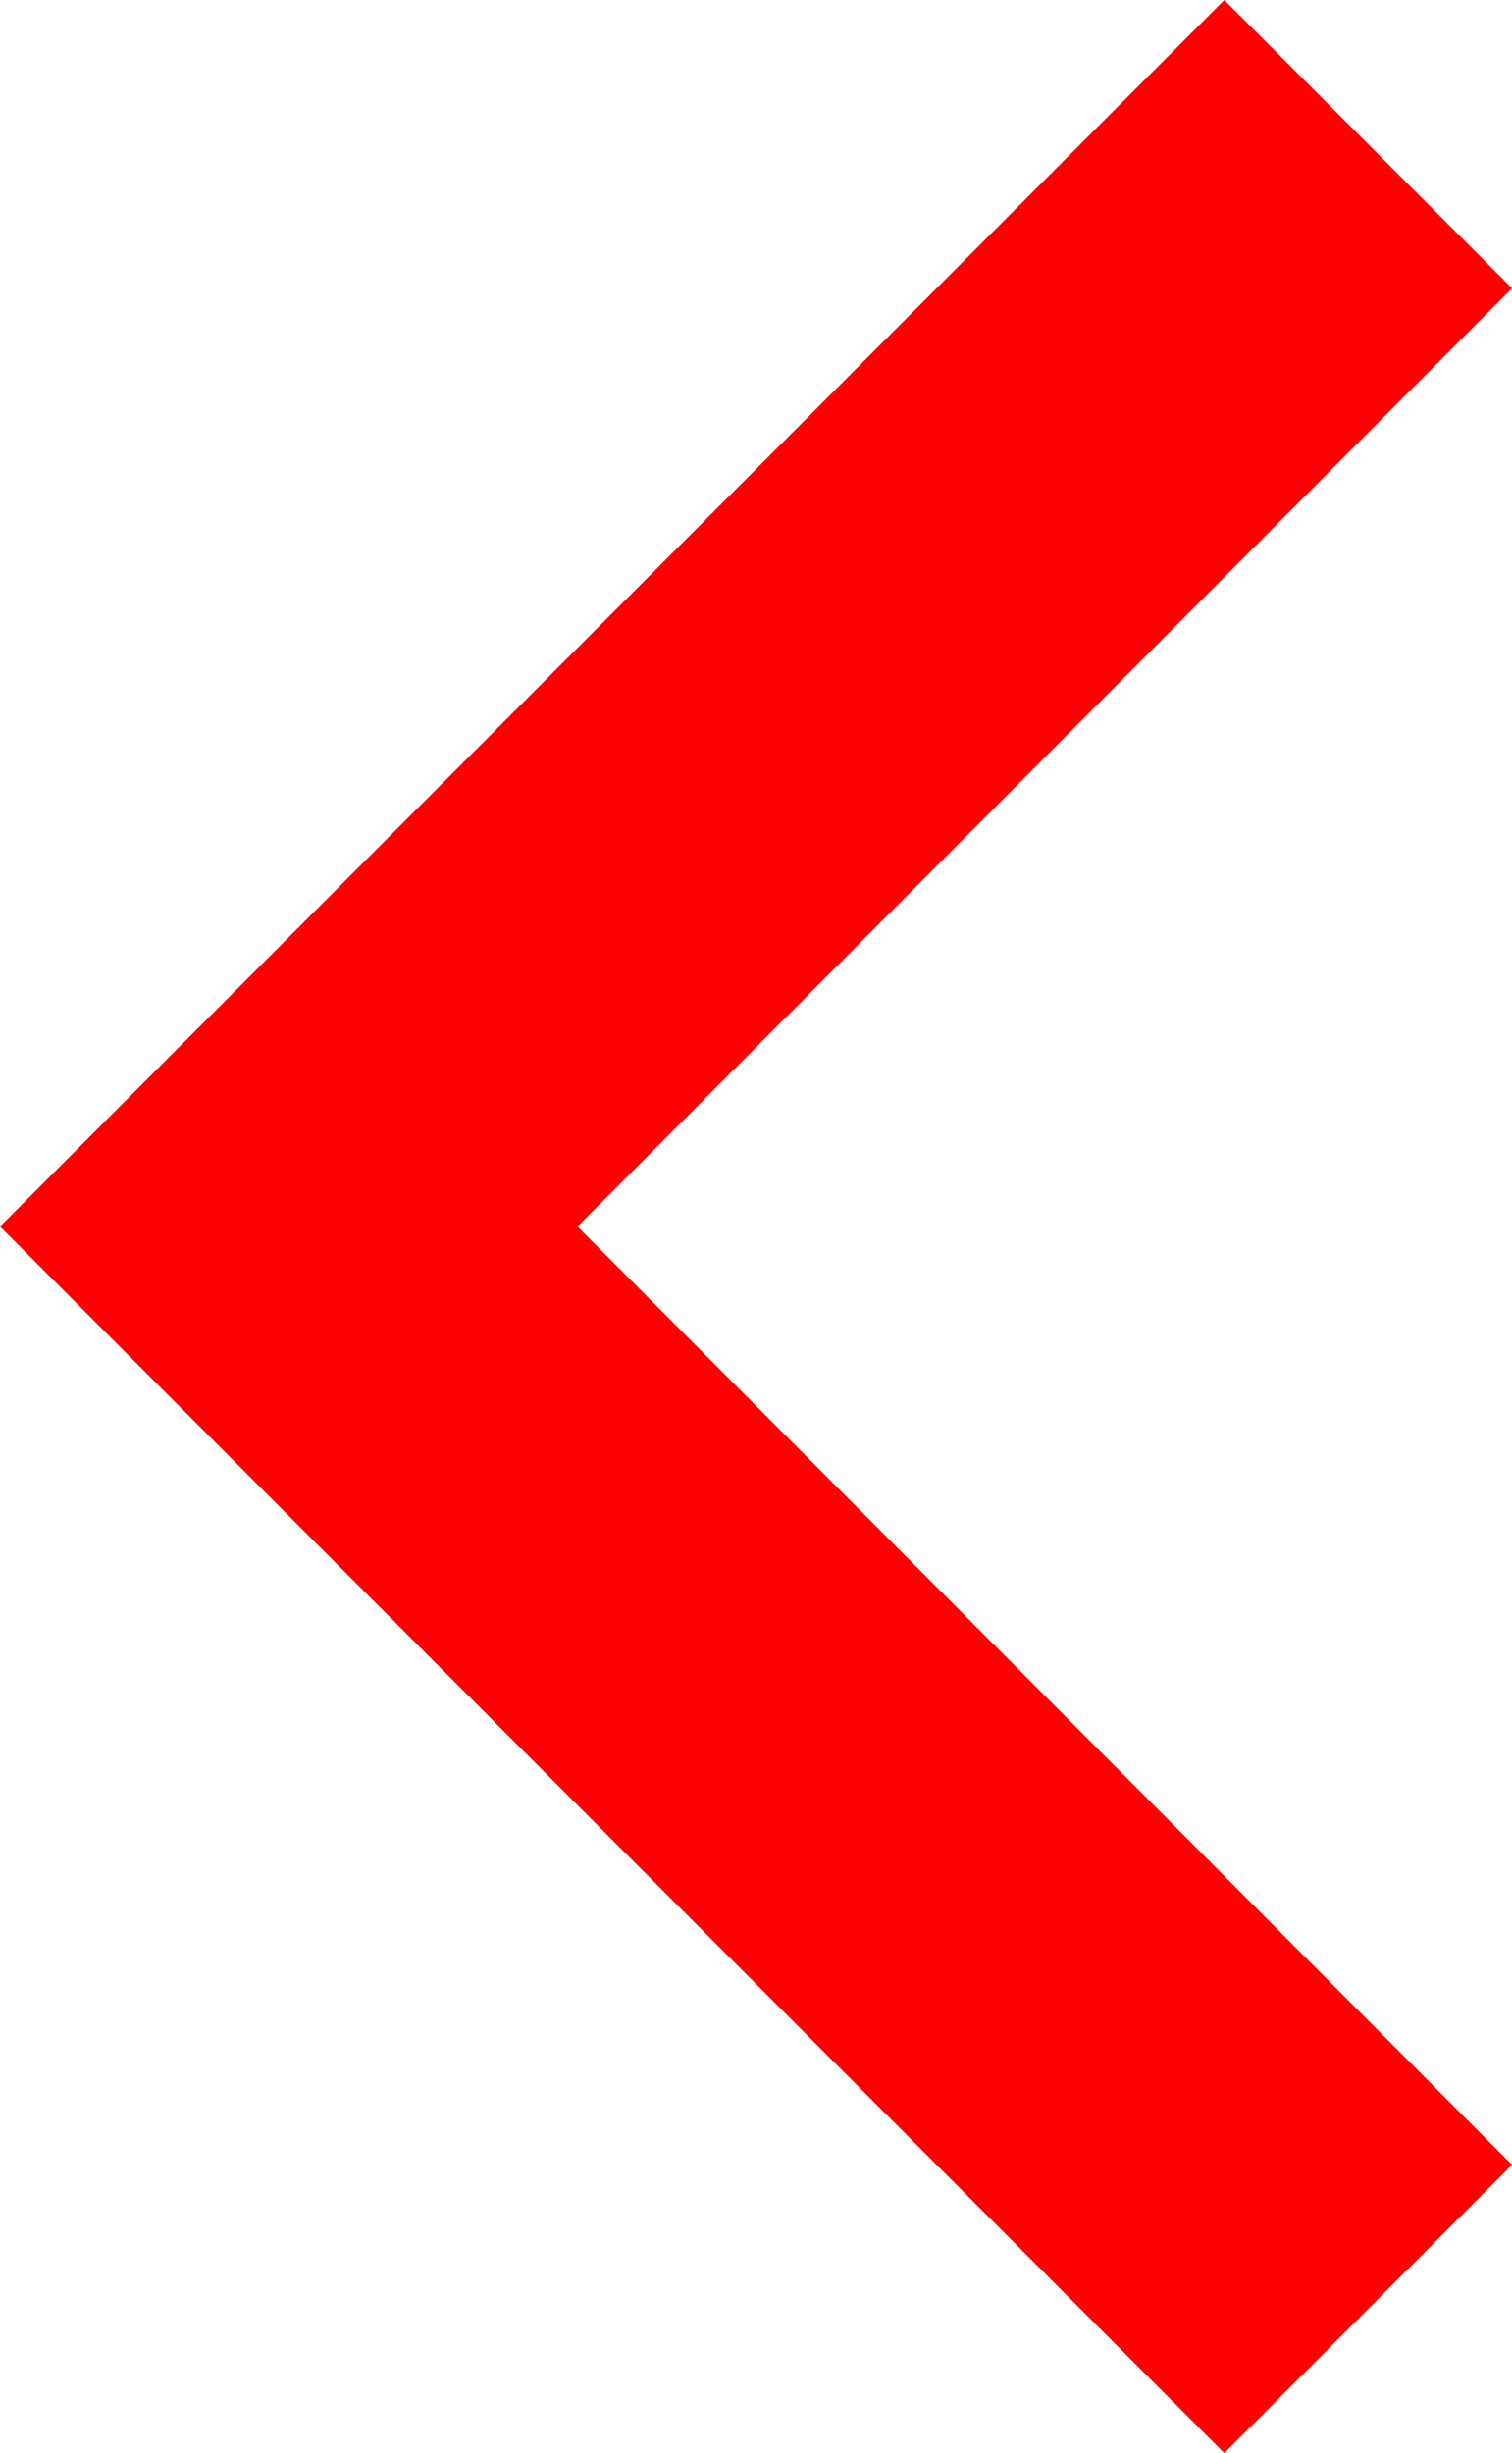 <svg xmlns="http://www.w3.org/2000/svg" width="50.871" height="82.494" viewBox="0 0 50.871 82.494">
  <path id="_Color" data-name=" ↳Color" d="M72.8,0,41.247,31.443,9.693,0,0,9.68,41.247,50.871,82.494,9.68Z" transform="translate(50.871) rotate(90)" fill="red"/>
</svg>
